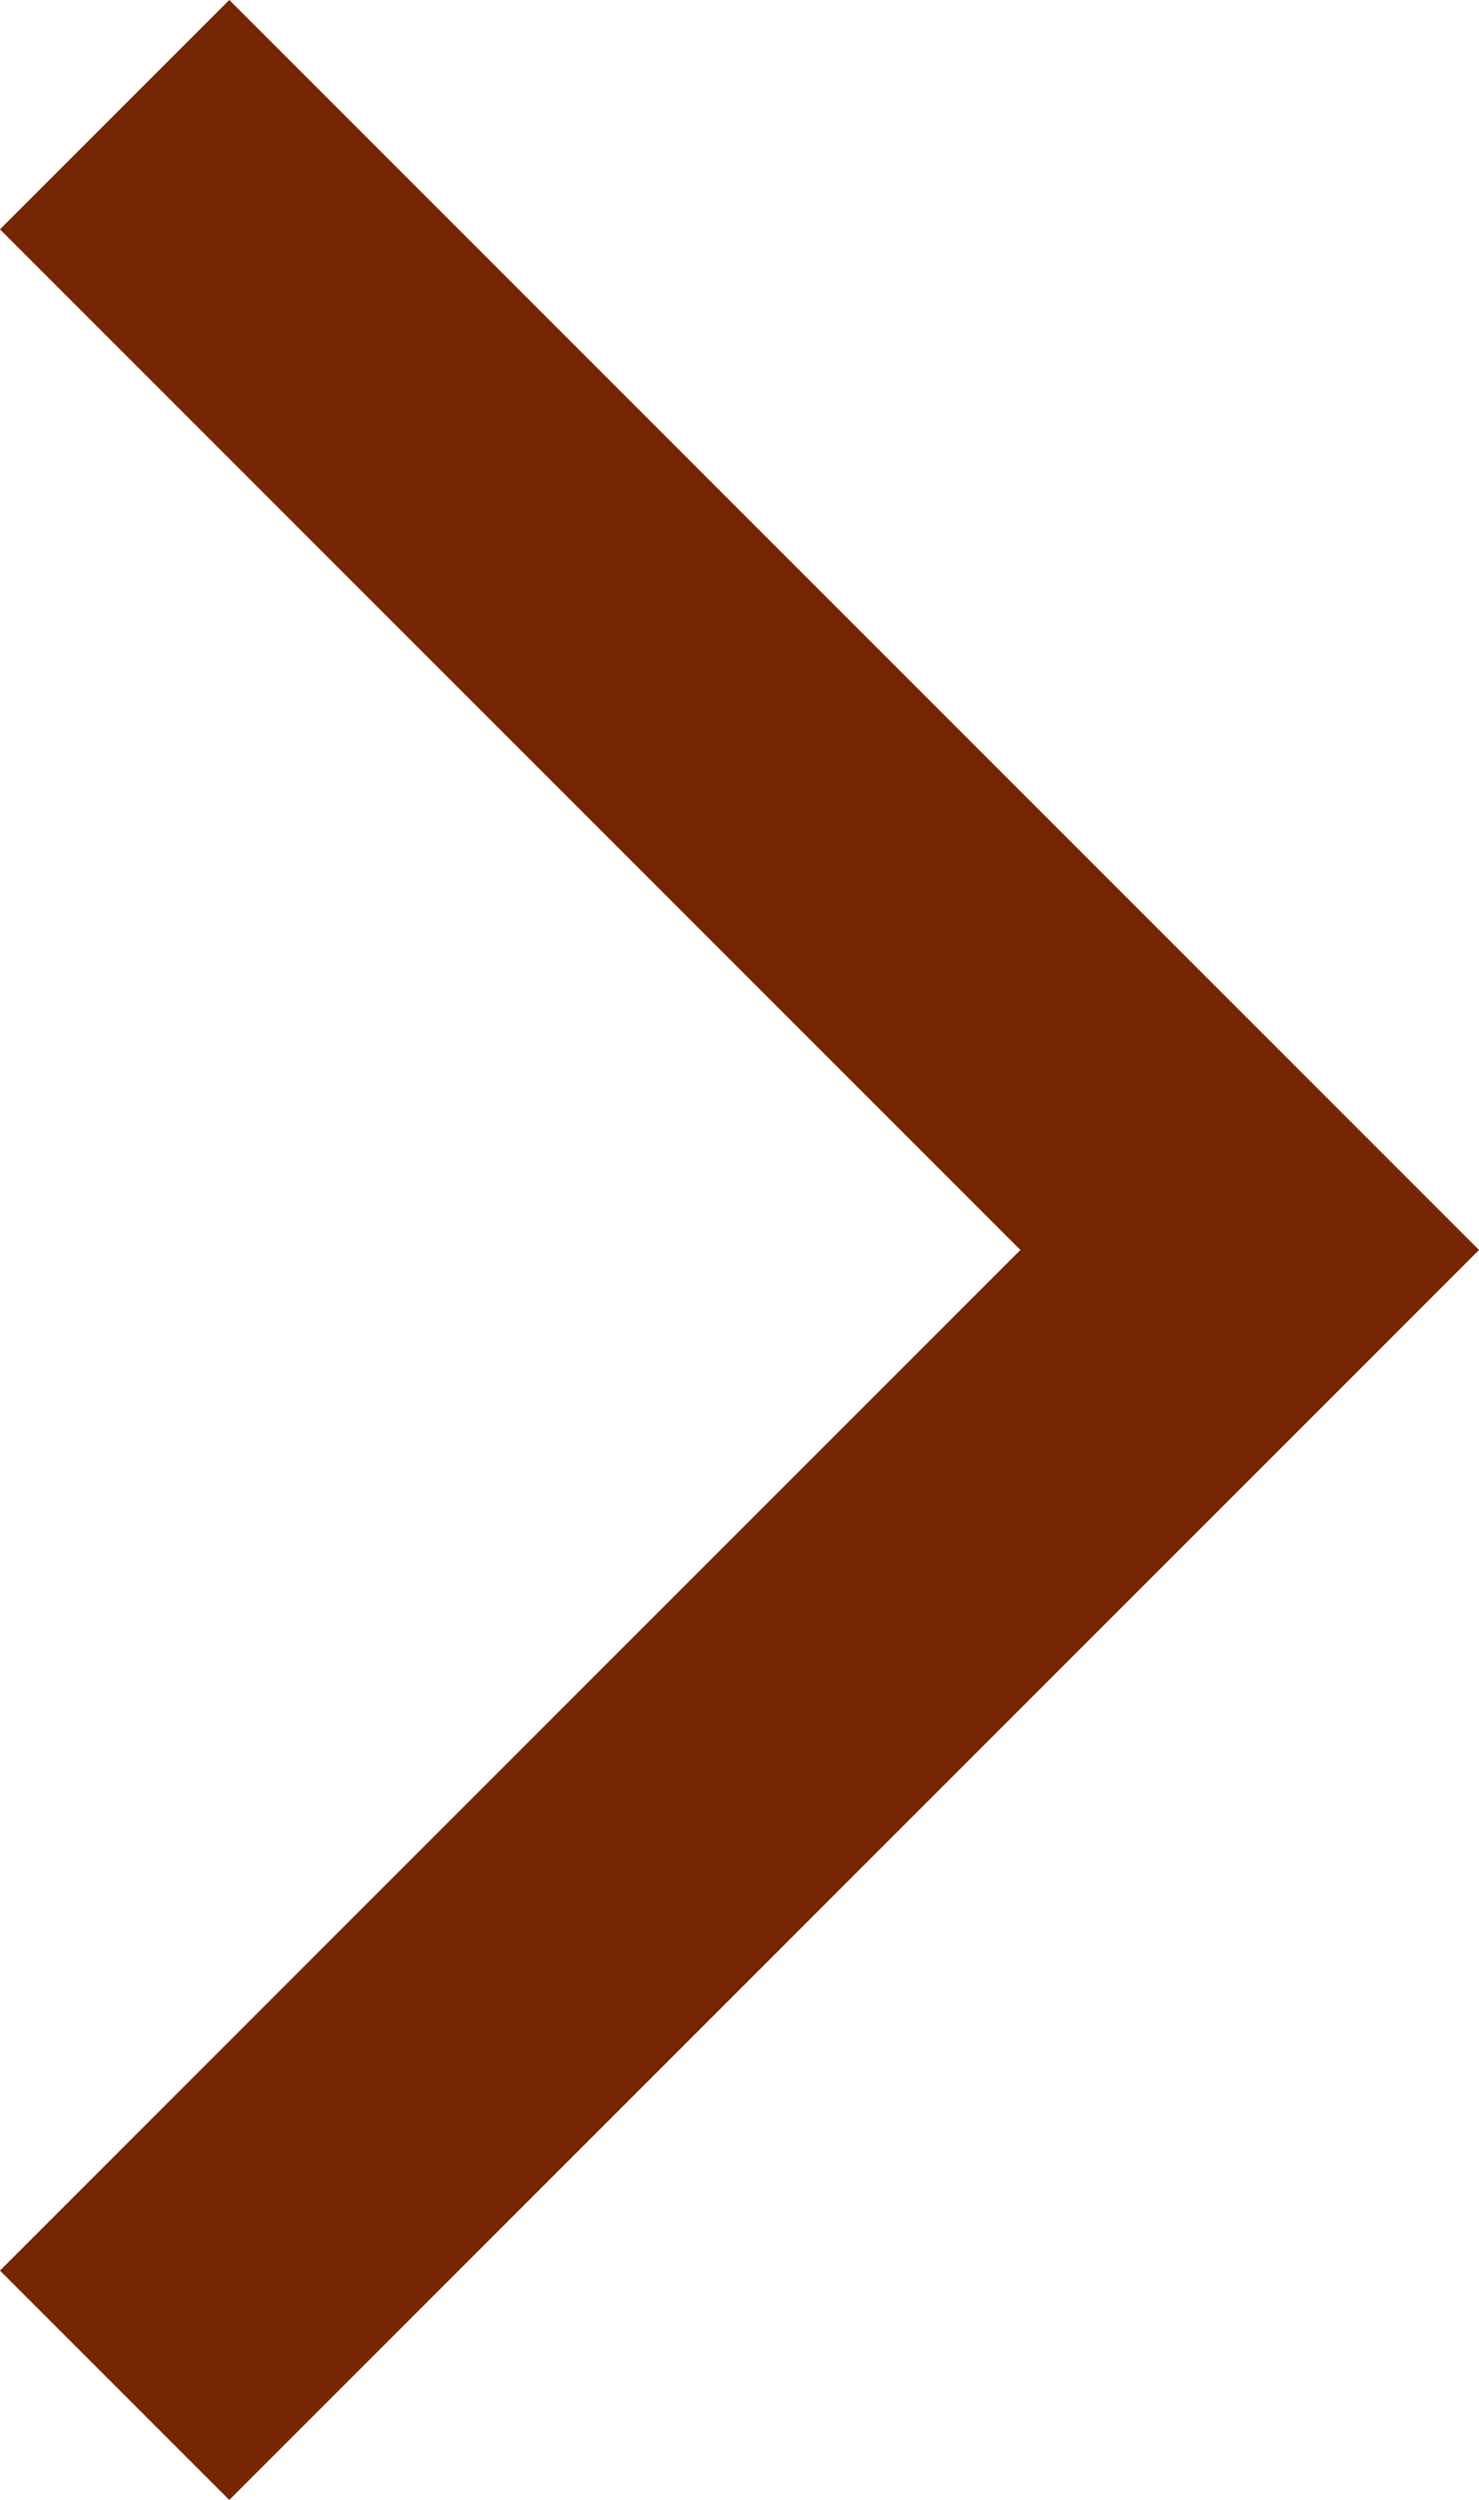 <svg xmlns="http://www.w3.org/2000/svg" width="9.121" height="15.414" viewBox="0 0 9.121 15.414">
  <path id="パス_63" data-name="パス 63" d="M0,14,7,7,0,0" transform="translate(0.707 0.707)" fill="none" stroke="#752500" stroke-width="2"/>
</svg>

